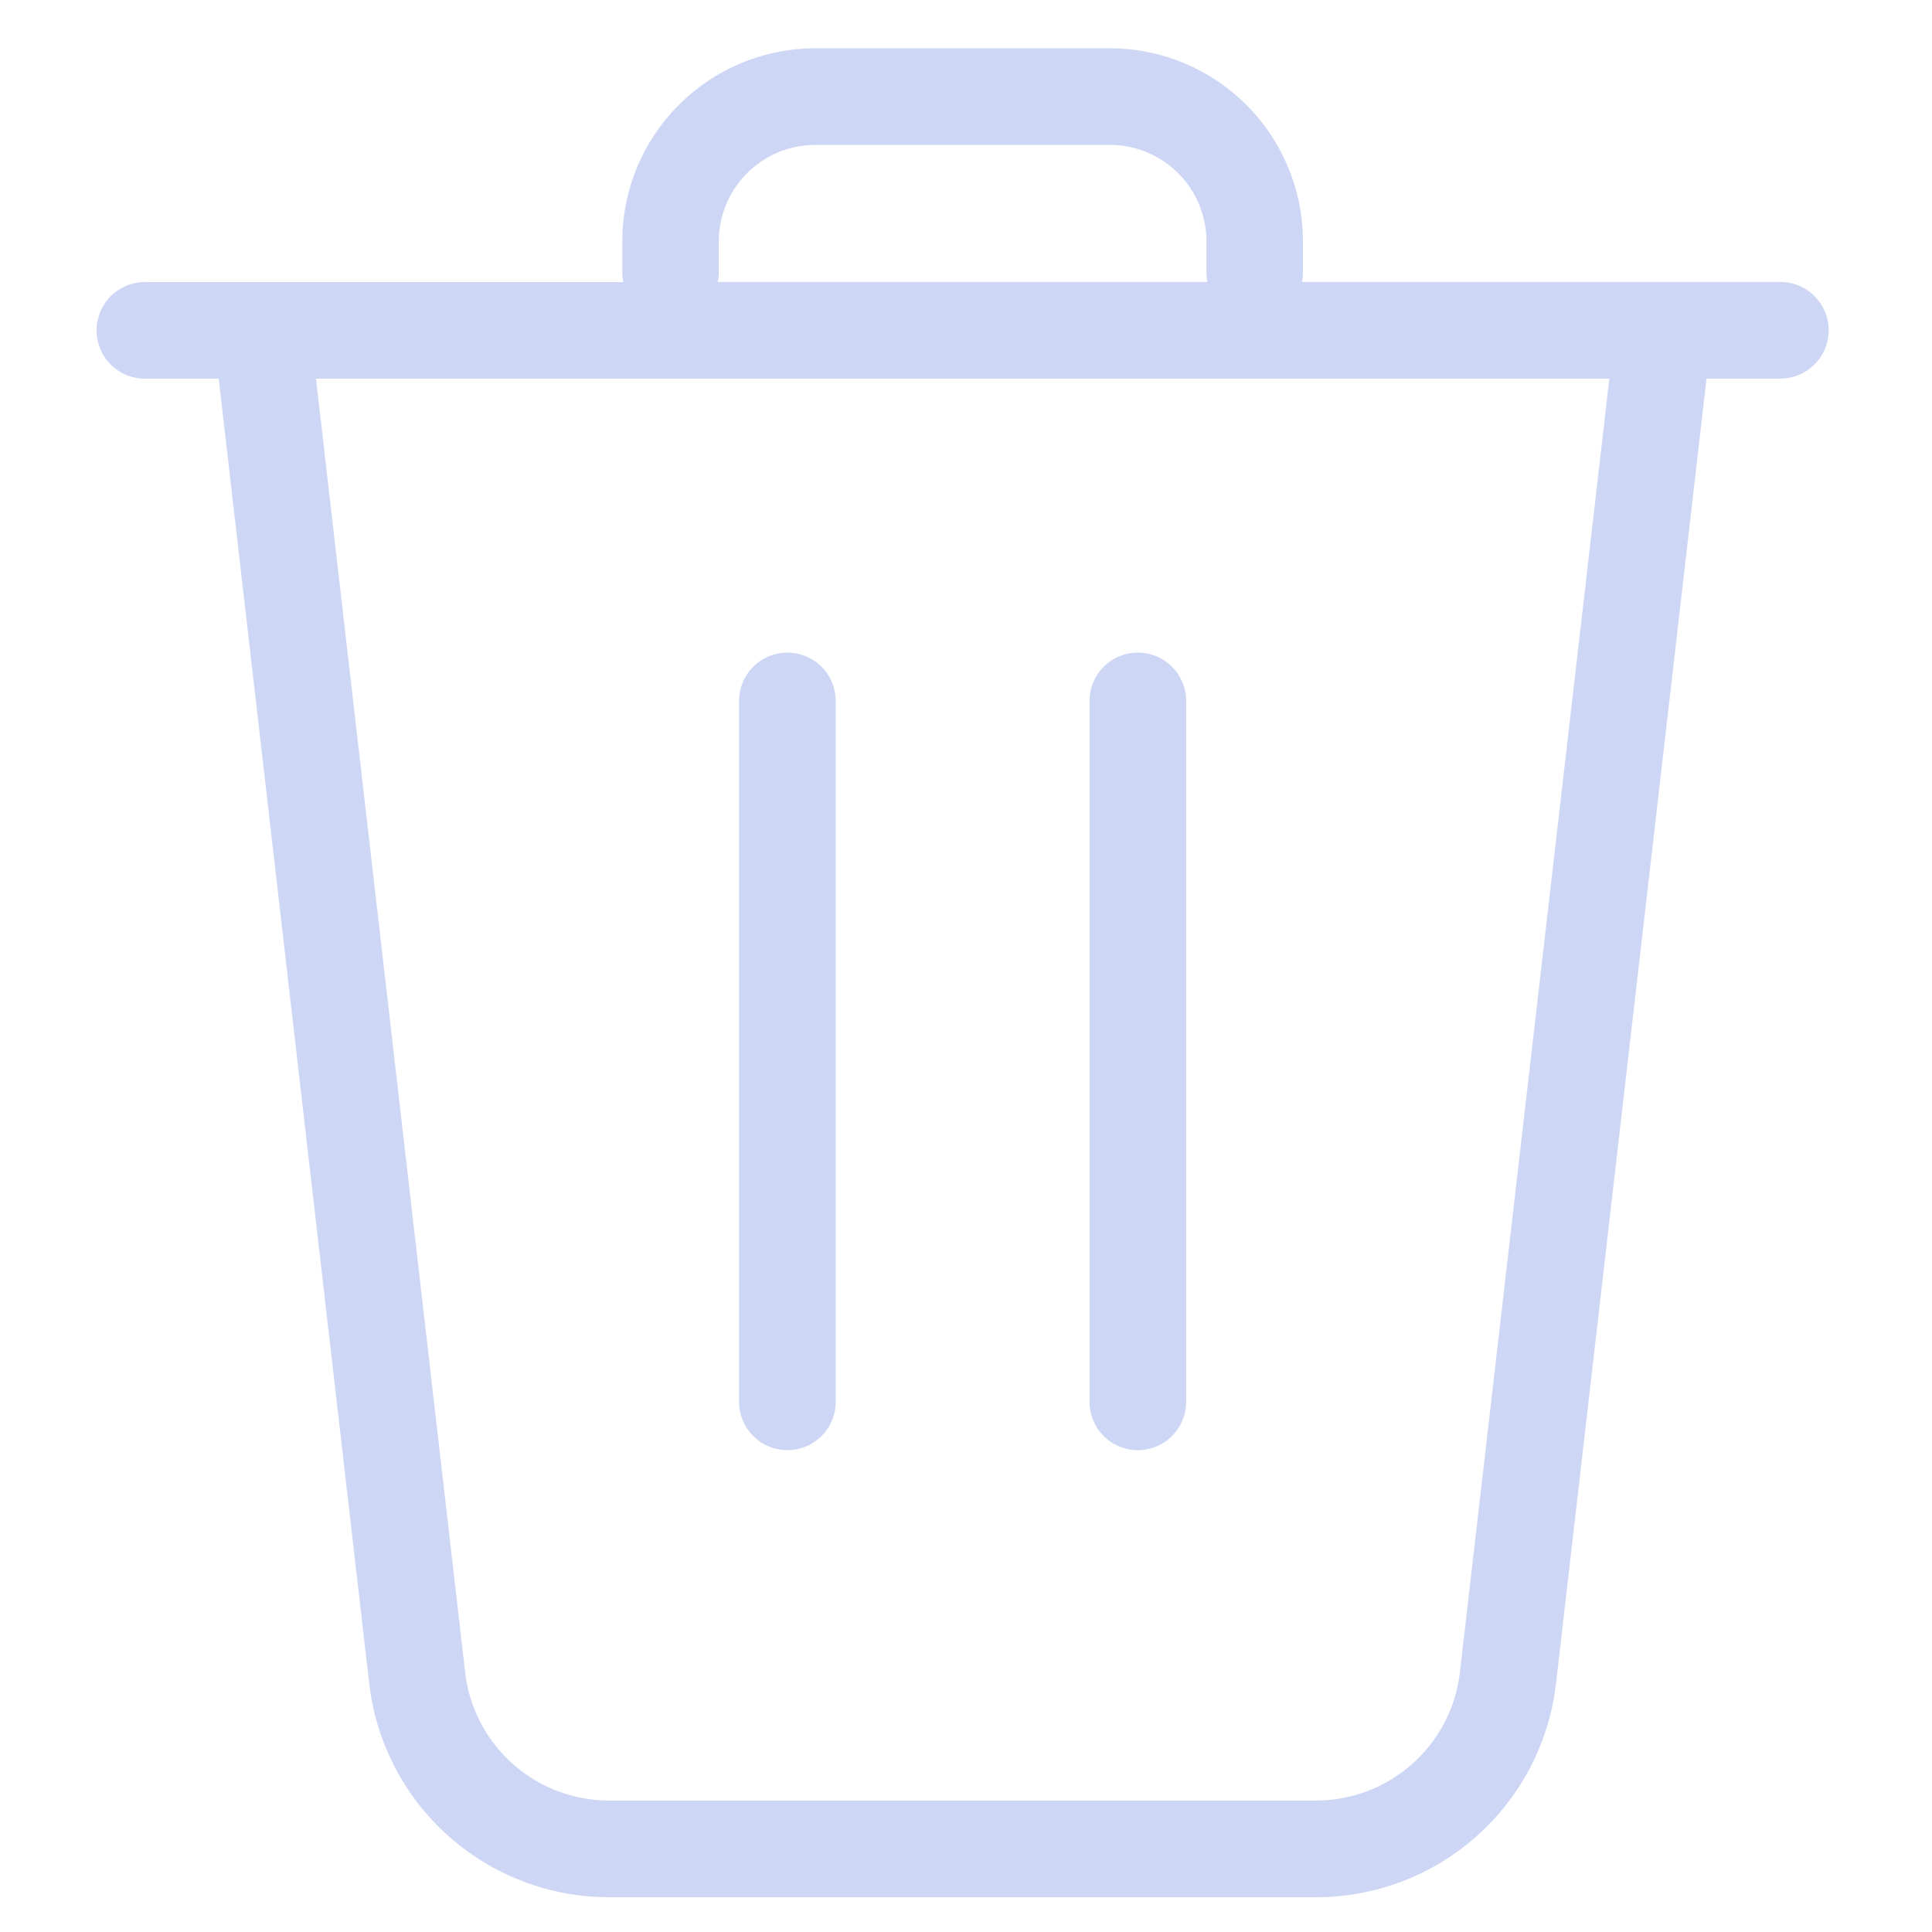 
<svg xmlns="http://www.w3.org/2000/svg" width="20" height="20" fill="none"><path fill="#cdd6f4" fill-rule="evenodd" d="M6.442 2.5a2 2 0 0 1 2-2h3.046a2 2 0 0 1 2 2v.314c0 .036-.003.07-.01.105h4.952a.5.5 0 1 1 0 1h-.764l-1.558 13.507a2.5 2.5 0 0 1-2.484 2.214H6.306a2.5 2.5 0 0 1-2.484-2.214L2.264 3.92H1.5a.5.5 0 0 1 0-1h4.953a.502.502 0 0 1-.011-.105V2.5Zm.989.419h5.068a.501.501 0 0 1-.01-.105V2.5a1 1 0 0 0-1-1H8.441a1 1 0 0 0-1 1v.314c0 .036-.004.07-.011.105Zm-4.16 1L4.815 17.31a1.5 1.5 0 0 0 1.49 1.329h7.318a1.5 1.5 0 0 0 1.49-1.329L16.66 3.92H3.27Zm5.38 3.337a.5.5 0 1 0-1 0v7.256a.5.5 0 0 0 1 0V7.256Zm3.128-.5a.5.5 0 0 1 .5.5v7.256a.5.5 0 0 1-1 0V7.256a.5.5 0 0 1 .5-.5Z" clip-rule="evenodd"/></svg>
